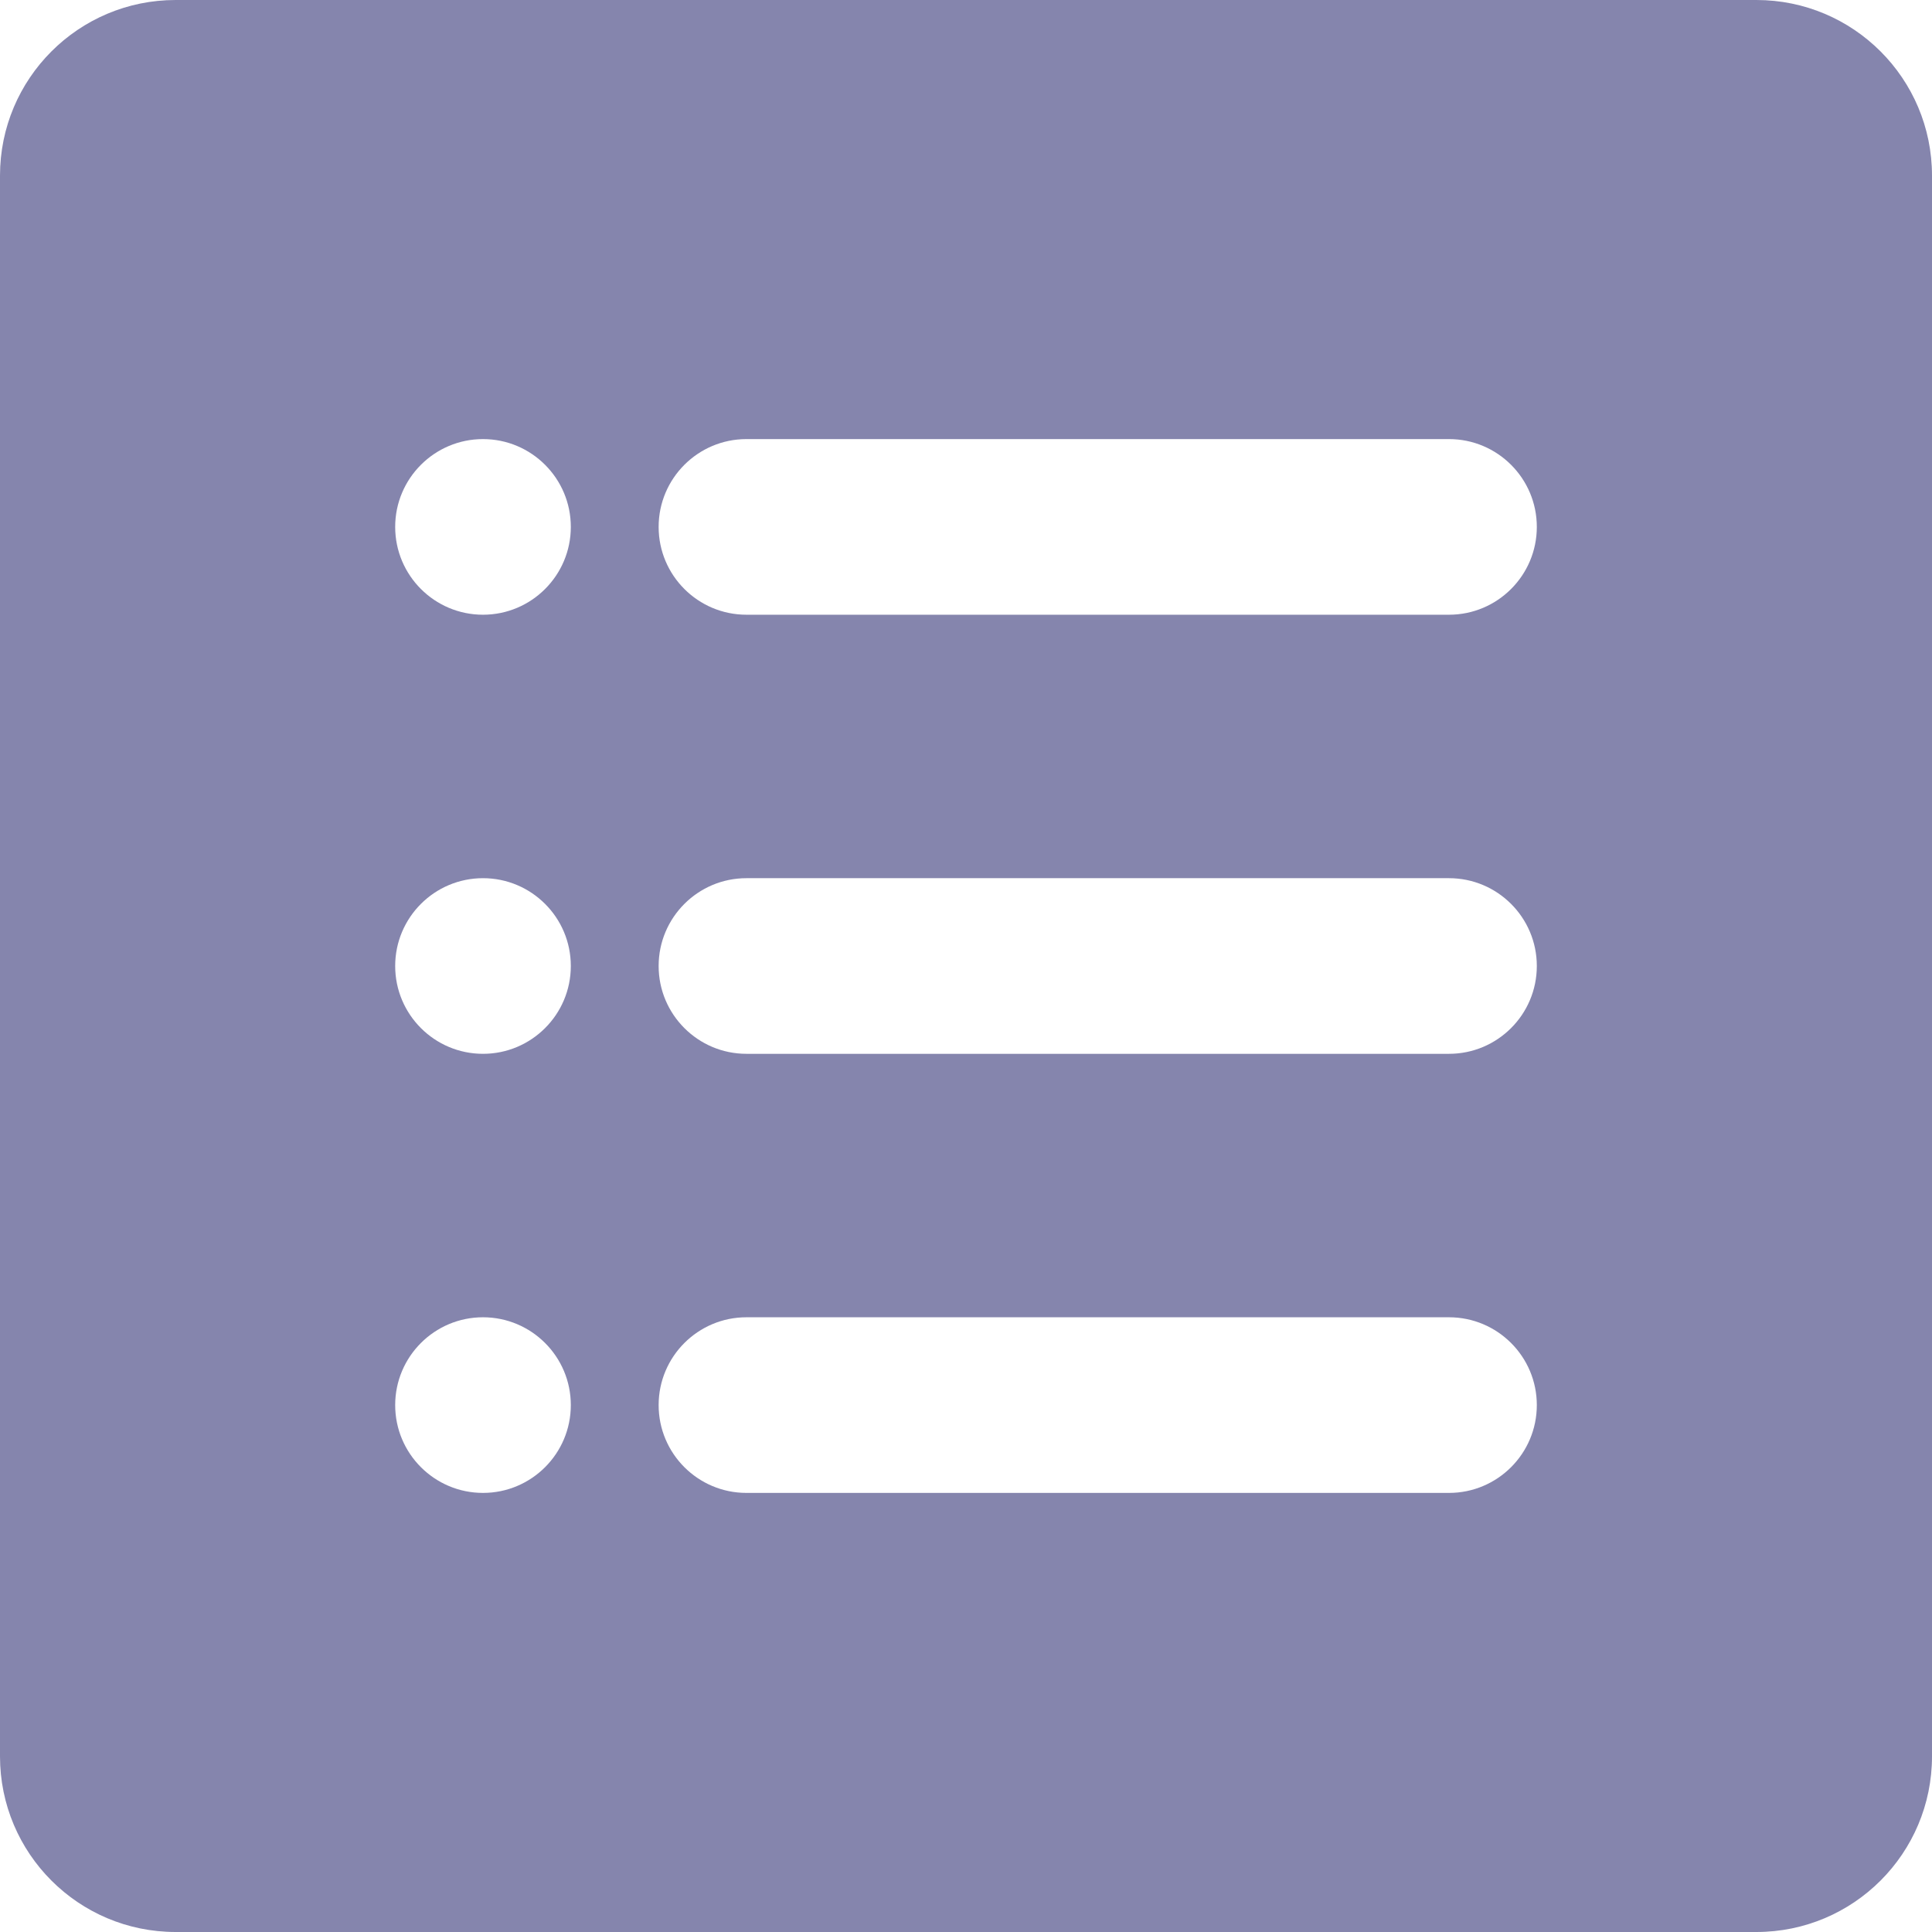 <svg width="22" height="22" viewBox="0 0 22 22" fill="none" xmlns="http://www.w3.org/2000/svg">
<path fill-rule="evenodd" clip-rule="evenodd" d="M0 2C0 0.895 0.895 0 2 0H20C21.105 0 22 0.895 22 2V20C22 21.105 21.105 22 20 22H2C0.895 22 0 21.105 0 20V2ZM5.5 7C6.052 7 6.5 6.552 6.5 6C6.5 5.448 6.052 5 5.5 5C4.948 5 4.5 5.448 4.5 6C4.5 6.552 4.948 7 5.5 7ZM7.5 6C7.5 5.448 7.948 5 8.5 5H16.5C17.052 5 17.5 5.448 17.5 6C17.5 6.552 17.052 7 16.5 7H8.5C7.948 7 7.5 6.552 7.5 6ZM8.5 10C7.948 10 7.5 10.448 7.5 11C7.5 11.552 7.948 12 8.5 12H16.5C17.052 12 17.5 11.552 17.5 11C17.5 10.448 17.052 10 16.5 10H8.5ZM8.5 15C7.948 15 7.5 15.448 7.5 16C7.5 16.552 7.948 17 8.5 17H16.5C17.052 17 17.5 16.552 17.5 16C17.5 15.448 17.052 15 16.5 15H8.5ZM5.5 12C6.052 12 6.5 11.552 6.5 11C6.5 10.448 6.052 10 5.5 10C4.948 10 4.5 10.448 4.5 11C4.5 11.552 4.948 12 5.5 12ZM5.5 17C6.052 17 6.5 16.552 6.5 16C6.5 15.448 6.052 15 5.5 15C4.948 15 4.5 15.448 4.5 16C4.5 16.552 4.948 17 5.5 17Z" fill="#8585AD"/>
</svg>

